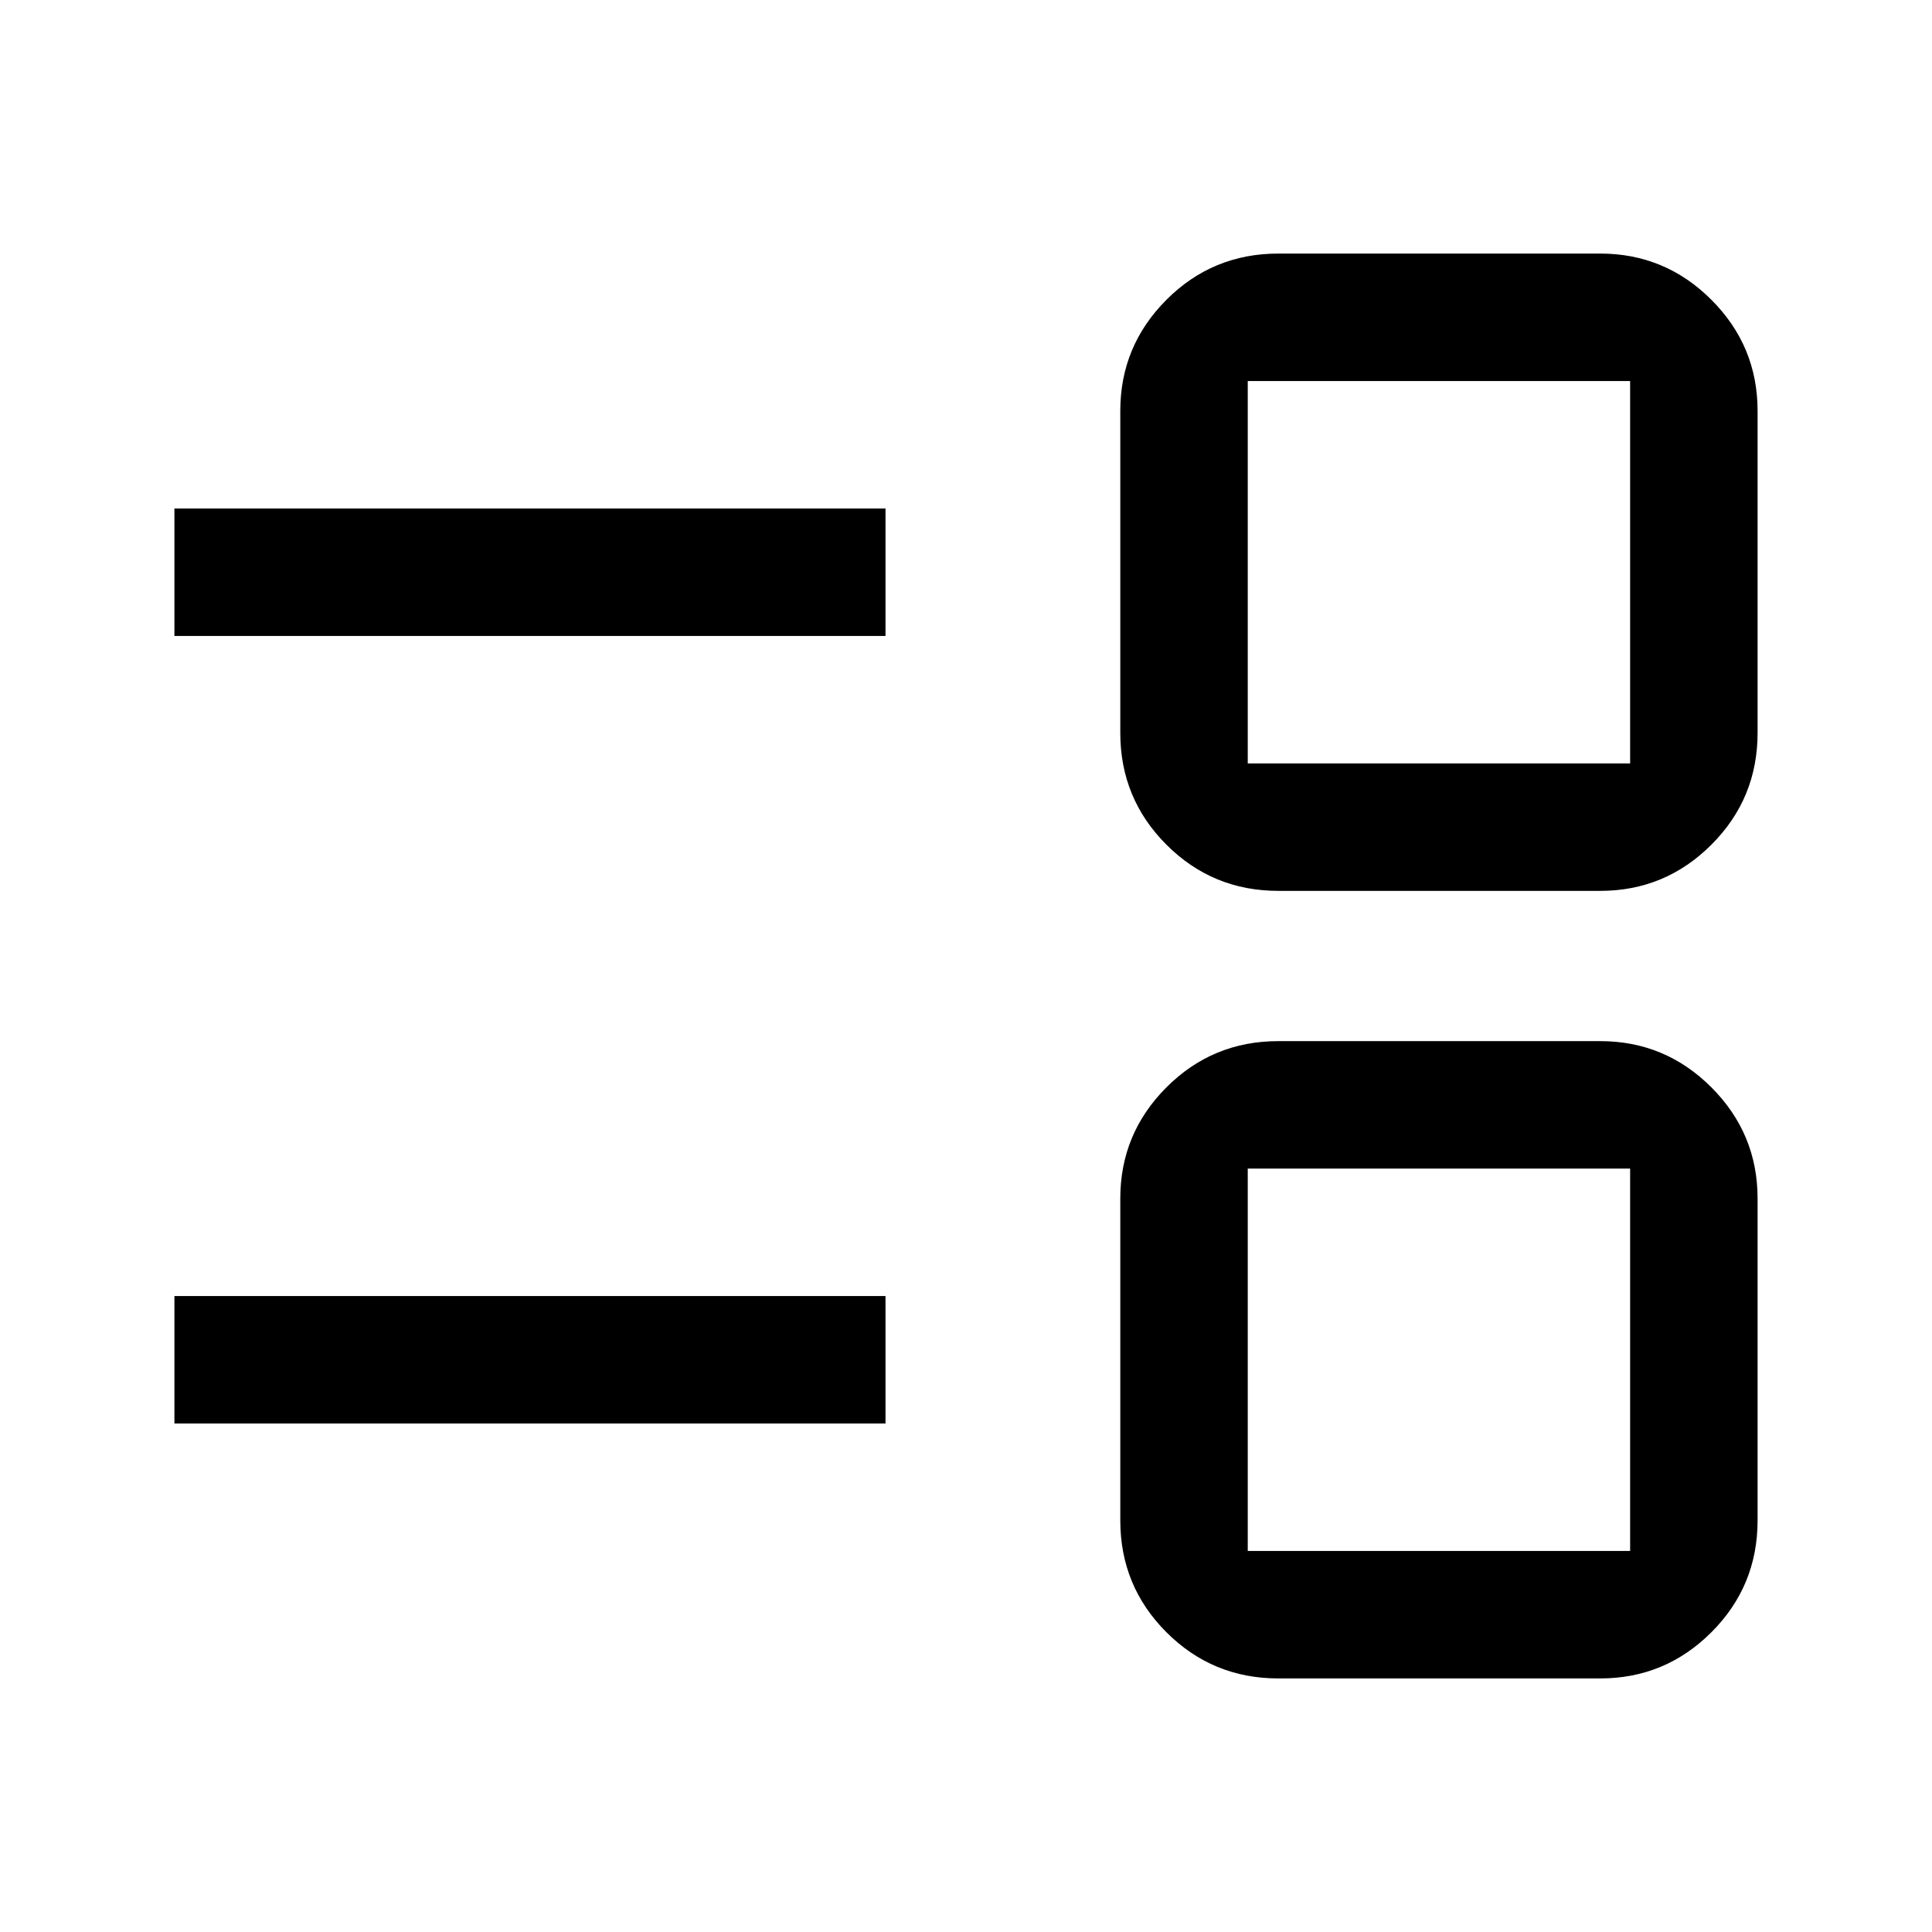<svg xmlns="http://www.w3.org/2000/svg" height="40" viewBox="0 -960 960 960" width="40"><path d="M635.167-126q-32.636 0-55.568-22.932-22.932-22.933-22.932-55.568v-160q0-32.244 22.932-55.205 22.932-22.962 55.568-22.962h160q32.244 0 55.205 22.962 22.961 22.961 22.961 55.205v160q0 32.635-22.961 55.568Q827.411-126 795.167-126h-160ZM620-189.333h190v-190.001H620v190.001ZM86.667-252.667V-316H440v63.333H86.667Zm548.5-264.666q-32.636 0-55.568-22.933-22.932-22.932-22.932-55.567v-160q0-32.244 22.932-55.206Q602.531-834 635.167-834h160q32.244 0 55.205 22.961 22.961 22.962 22.961 55.206v160q0 32.635-22.961 55.567-22.961 22.933-55.205 22.933h-160ZM620-580.666h190v-190.001H620v190.001ZM86.667-644v-63.333H440V-644H86.667Zm628.5 359.5Zm0-391.333Z"/></svg>